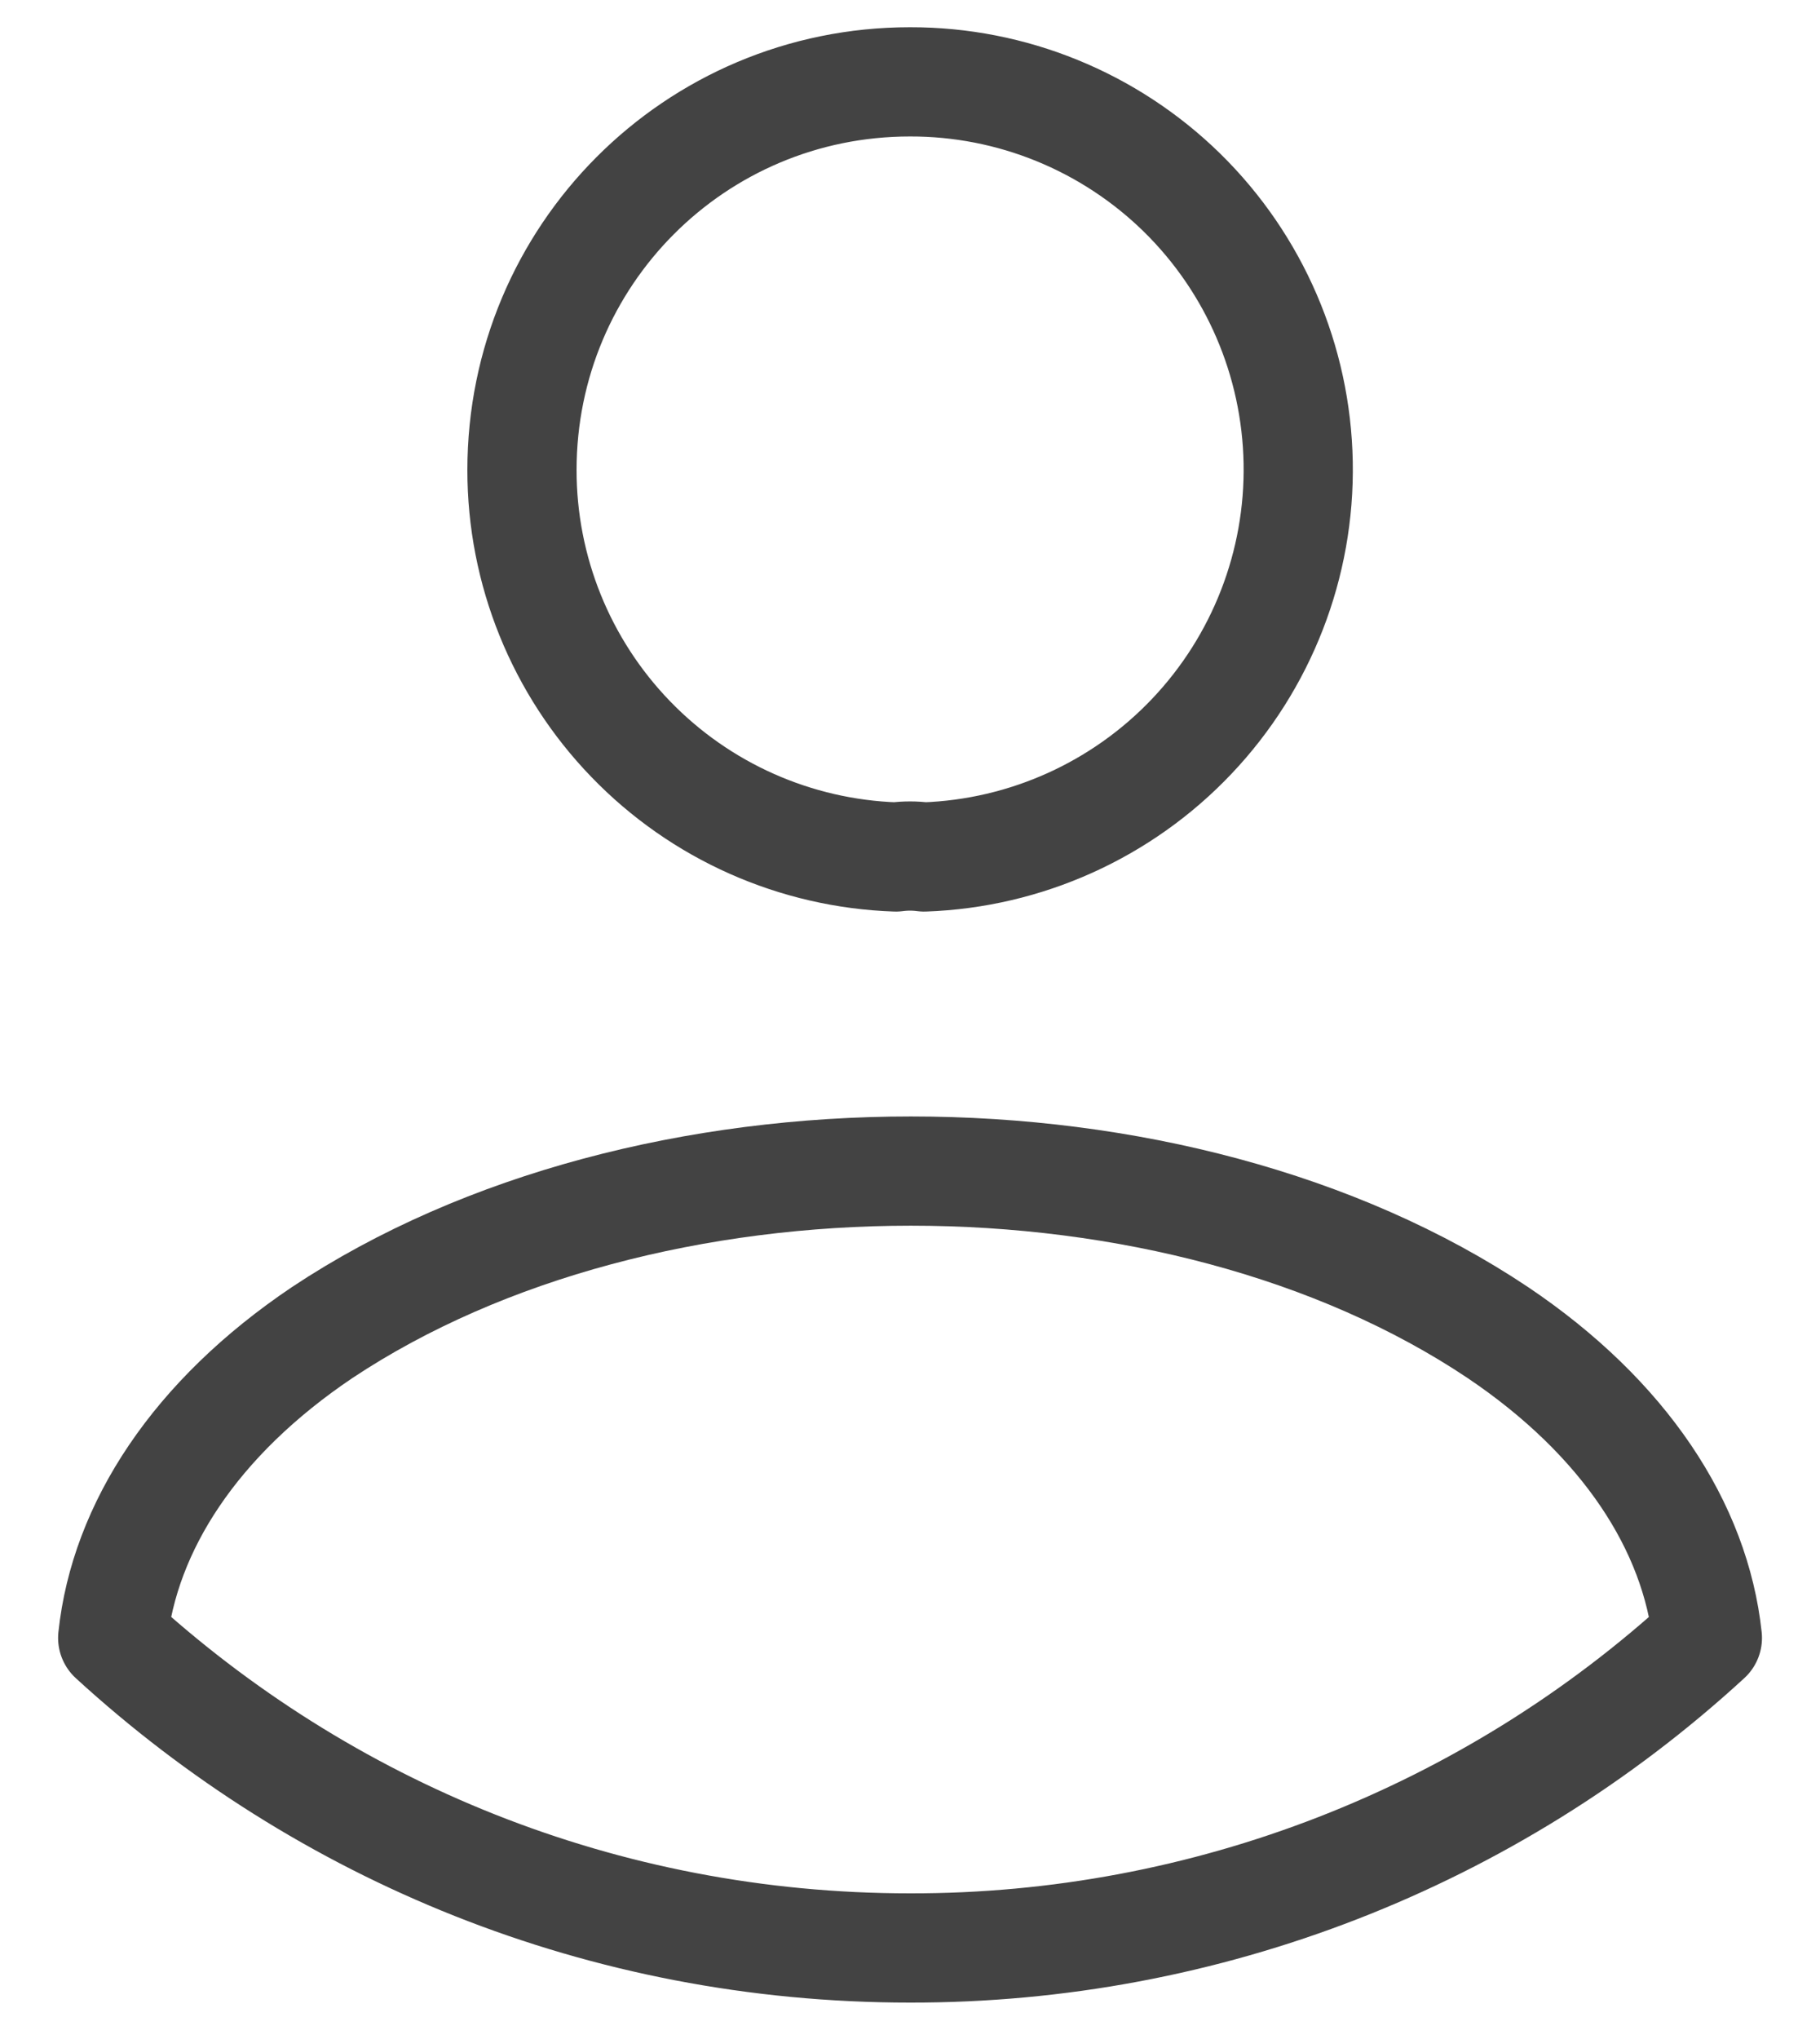 <svg width="25" height="28" viewBox="0 0 25 28" fill="none" xmlns="http://www.w3.org/2000/svg">
<path d="M12.695 11.768C12.566 11.751 12.435 11.751 12.305 11.768C10.927 11.721 9.621 11.141 8.663 10.149C7.705 9.158 7.169 7.833 7.17 6.454C7.17 3.512 9.543 1.124 12.5 1.124C13.897 1.121 15.238 1.668 16.236 2.645C17.233 3.623 17.806 4.953 17.832 6.35C17.858 7.746 17.333 9.097 16.372 10.11C15.412 11.123 14.091 11.719 12.695 11.768V11.768ZM23.453 22.492C20.466 25.237 16.556 26.757 12.5 26.75C8.275 26.75 4.44 25.141 1.548 22.492C1.71 20.965 2.685 19.47 4.424 18.3C8.876 15.342 16.156 15.342 20.576 18.3C22.315 19.47 23.29 20.965 23.453 22.492V22.492Z" stroke="#434343" stroke-width="1.5" stroke-linecap="round" stroke-linejoin="round"/>
</svg>
